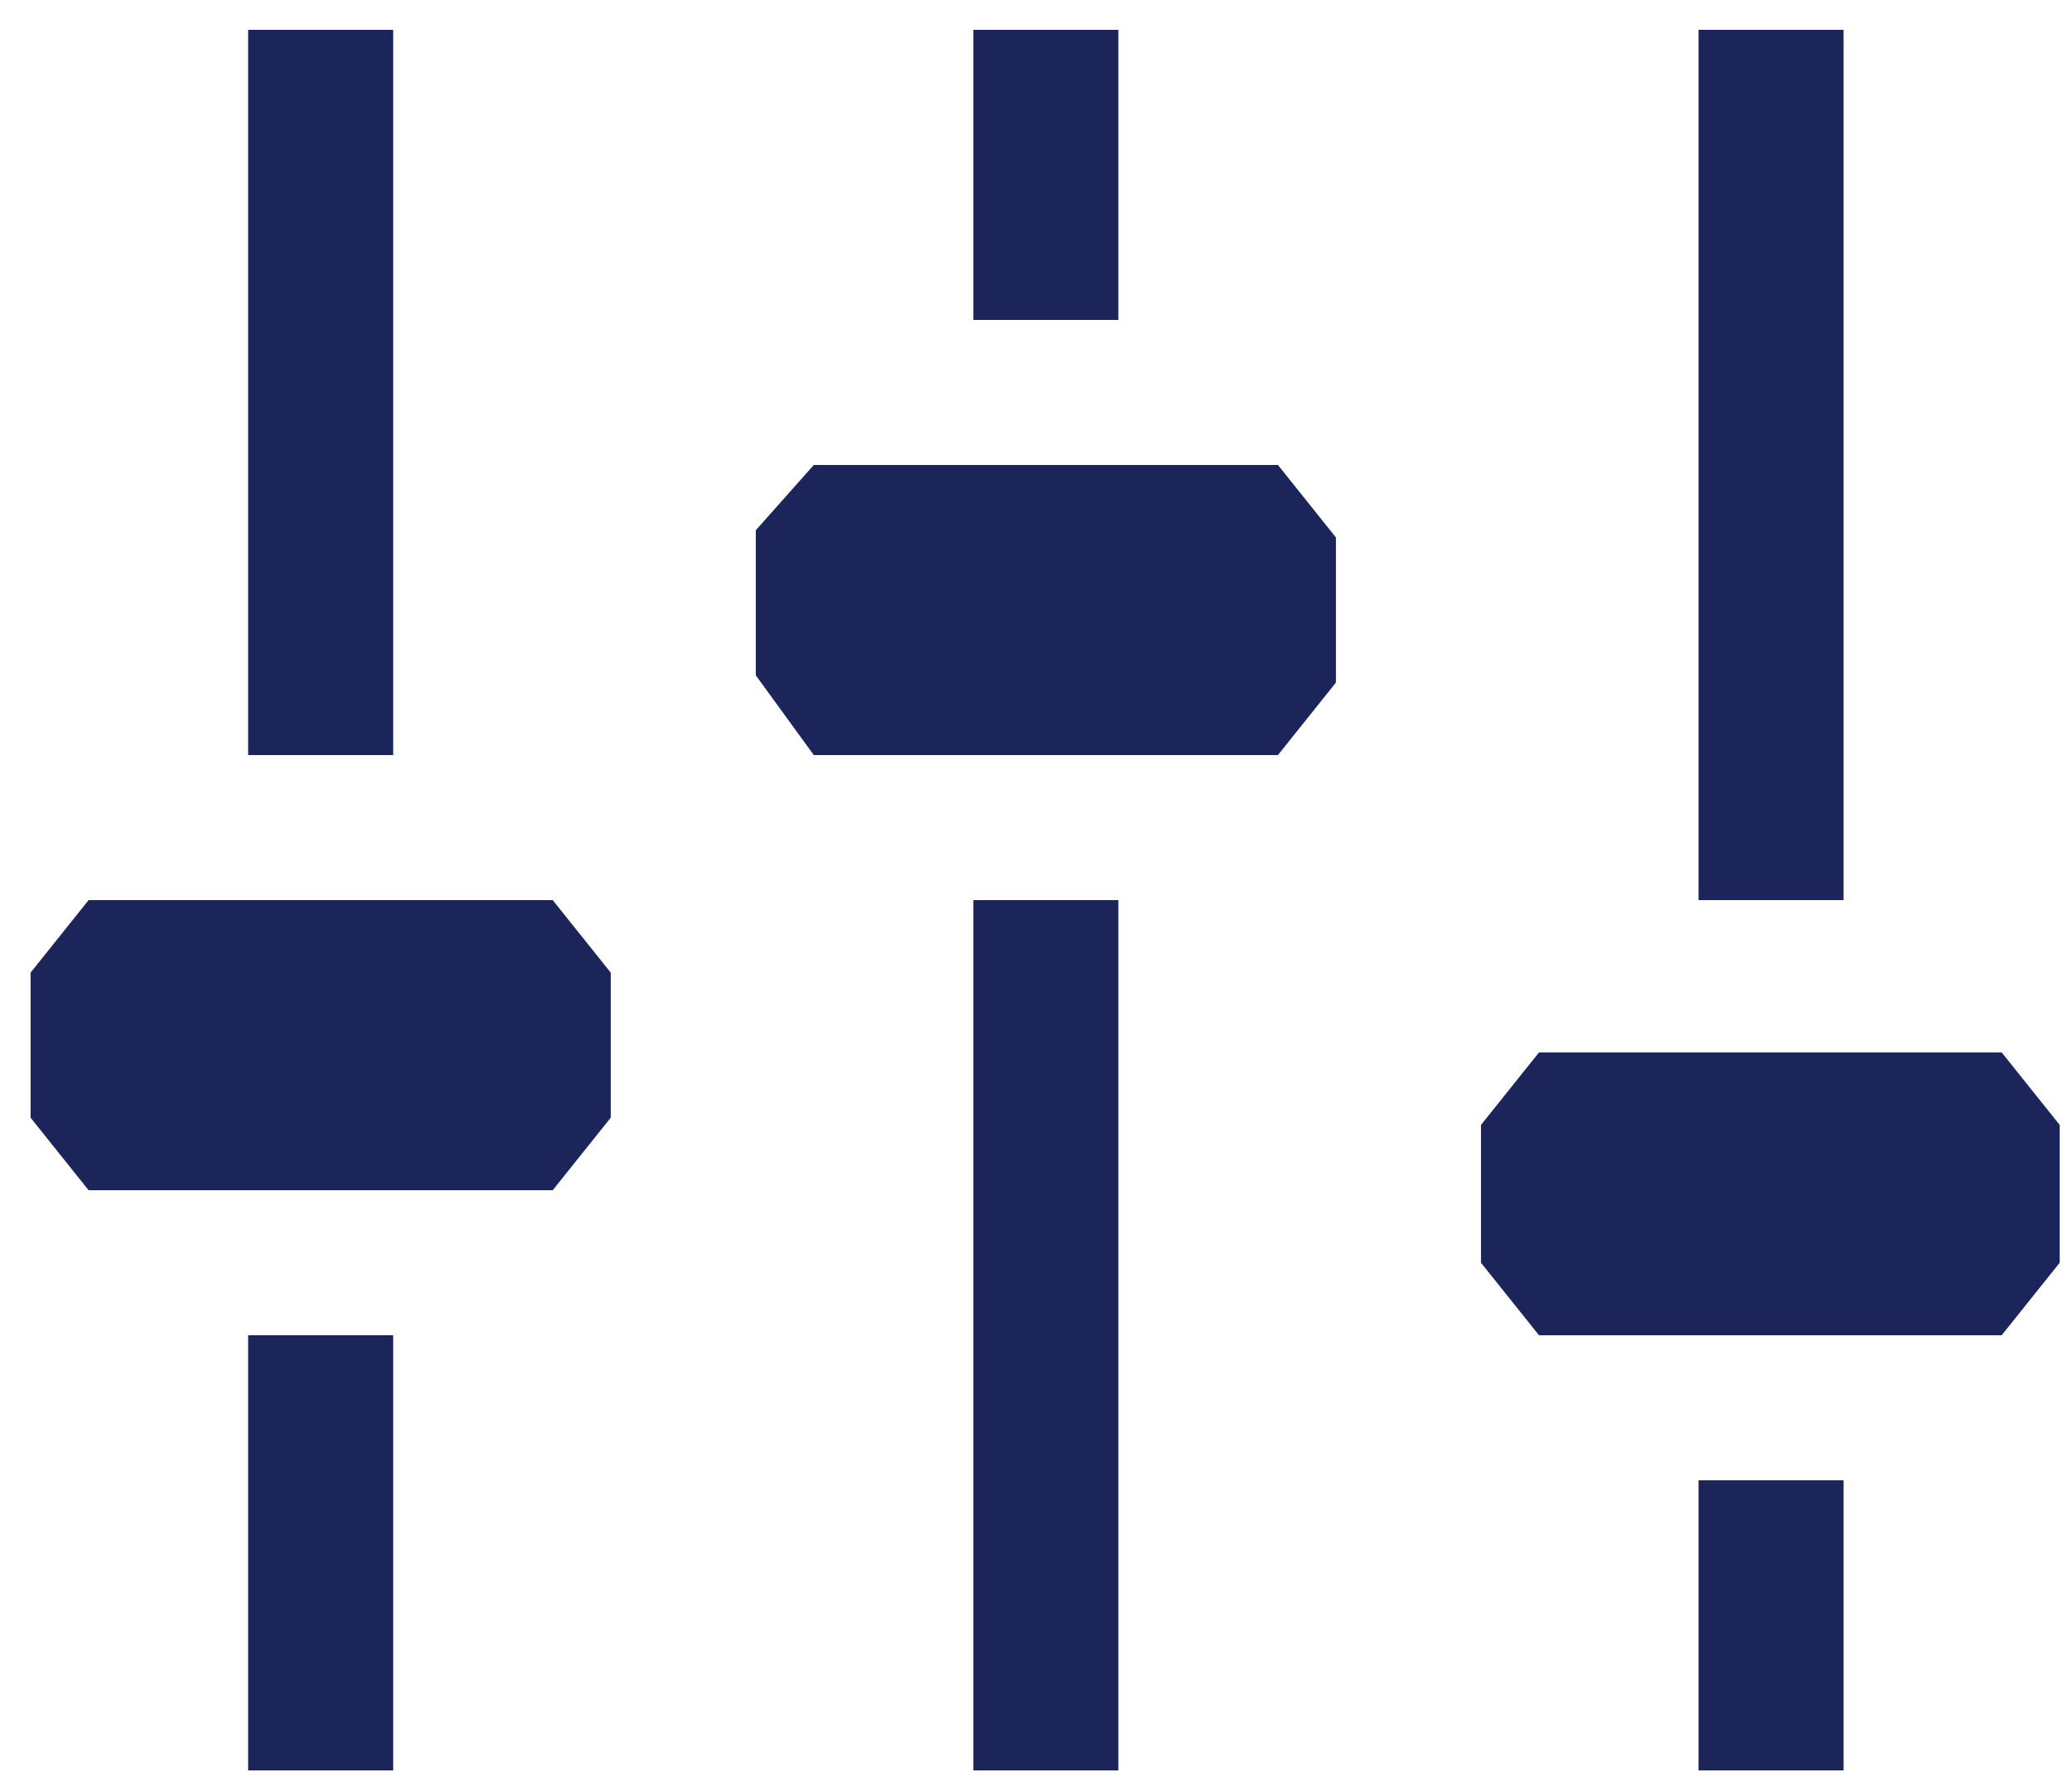 <svg width="50" height="43" viewBox="0 0 50 43" fill="none" xmlns="http://www.w3.org/2000/svg">
<path fill-rule="evenodd" clip-rule="evenodd" d="M9.488 0.72H5.988V18.22H9.488V0.72ZM30.838 18.22H19.638L18.238 16.295V12.795L19.638 11.22H30.838L32.238 12.97V16.47L30.838 18.22ZM13.338 28.72H2.138L0.738 26.97V23.47L2.138 21.72H13.338L14.738 23.47V26.97L13.338 28.72ZM26.988 0.72H23.488V7.72H26.988V0.72ZM23.488 21.72H26.988V42.72H23.488V21.72ZM9.488 32.22H5.988V42.72H9.488V32.22ZM37.138 32.22H48.303L49.703 30.47V27.145L48.303 25.395H37.138L35.738 27.145V30.47L37.138 32.22ZM44.488 0.72H40.988V21.72H44.488V0.72ZM40.988 35.72H44.488V42.72H40.988V35.72Z" fill="#1B2559"/>
</svg>
